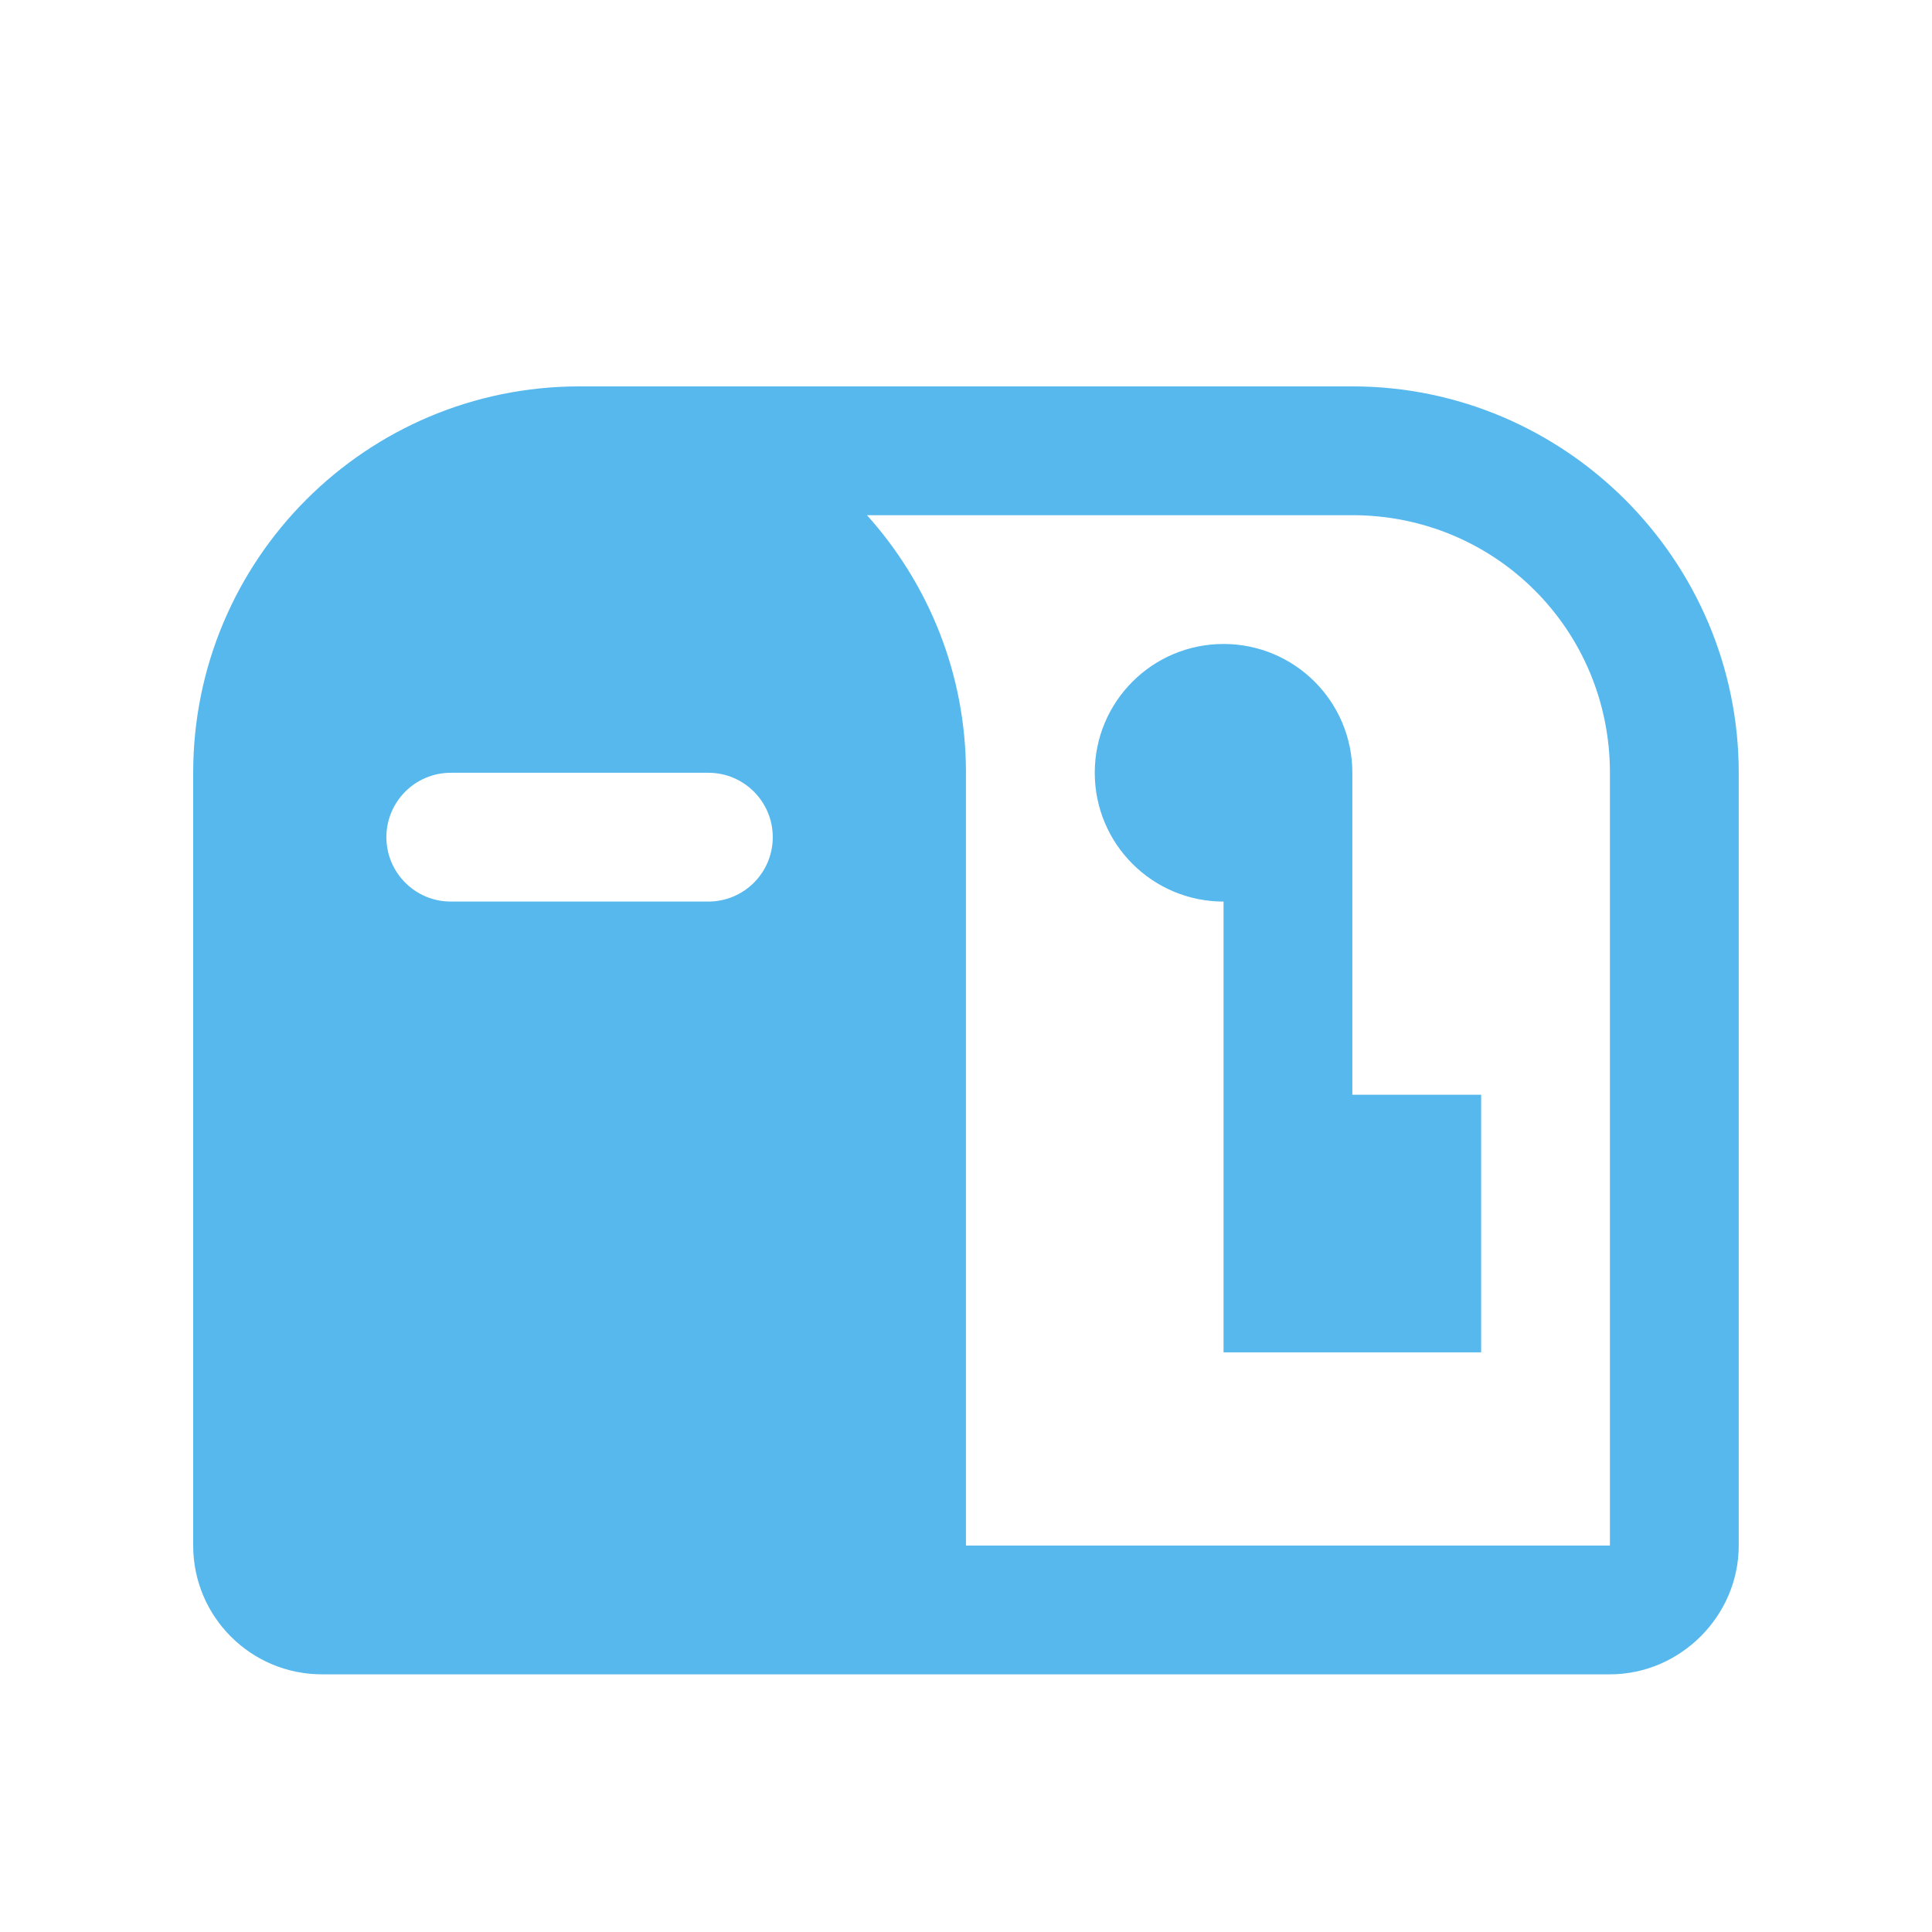 <svg xmlns="http://www.w3.org/2000/svg" xmlns:xlink="http://www.w3.org/1999/xlink" viewBox="0,0,256,256" width="24px" height="24px"><g fill="#56b8ed" fill-rule="nonzero" stroke="none" stroke-width="1" stroke-linecap="butt" stroke-linejoin="miter" stroke-miterlimit="10" stroke-dasharray="" stroke-dashoffset="0" font-family="none" font-weight="none" font-size="none" text-anchor="none" style="mix-blend-mode: normal"><g transform="scale(8.533,8.533)"><path d="M9,6c-3.314,0 -6,2.686 -6,6v12c0,1.105 0.895,2 2,2h4h6h10c1.093,0 2,-0.907 2,-2v-12c0,-3.302 -2.698,-6 -6,-6zM13.463,8h7.537c2.22,0 4,1.78 4,4v12h-10v-12c0,-1.539 -0.584,-2.938 -1.537,-4zM19,10c-1.105,0 -2,0.895 -2,2c0,1.105 0.895,2 2,2v7h2h2v-4h-2v-5c0,-1.105 -0.895,-2 -2,-2zM7,12h4c0.552,0 1,0.448 1,1c0,0.552 -0.448,1 -1,1h-4c-0.552,0 -1,-0.448 -1,-1c0,-0.552 0.448,-1 1,-1z"></path></g></g></svg>